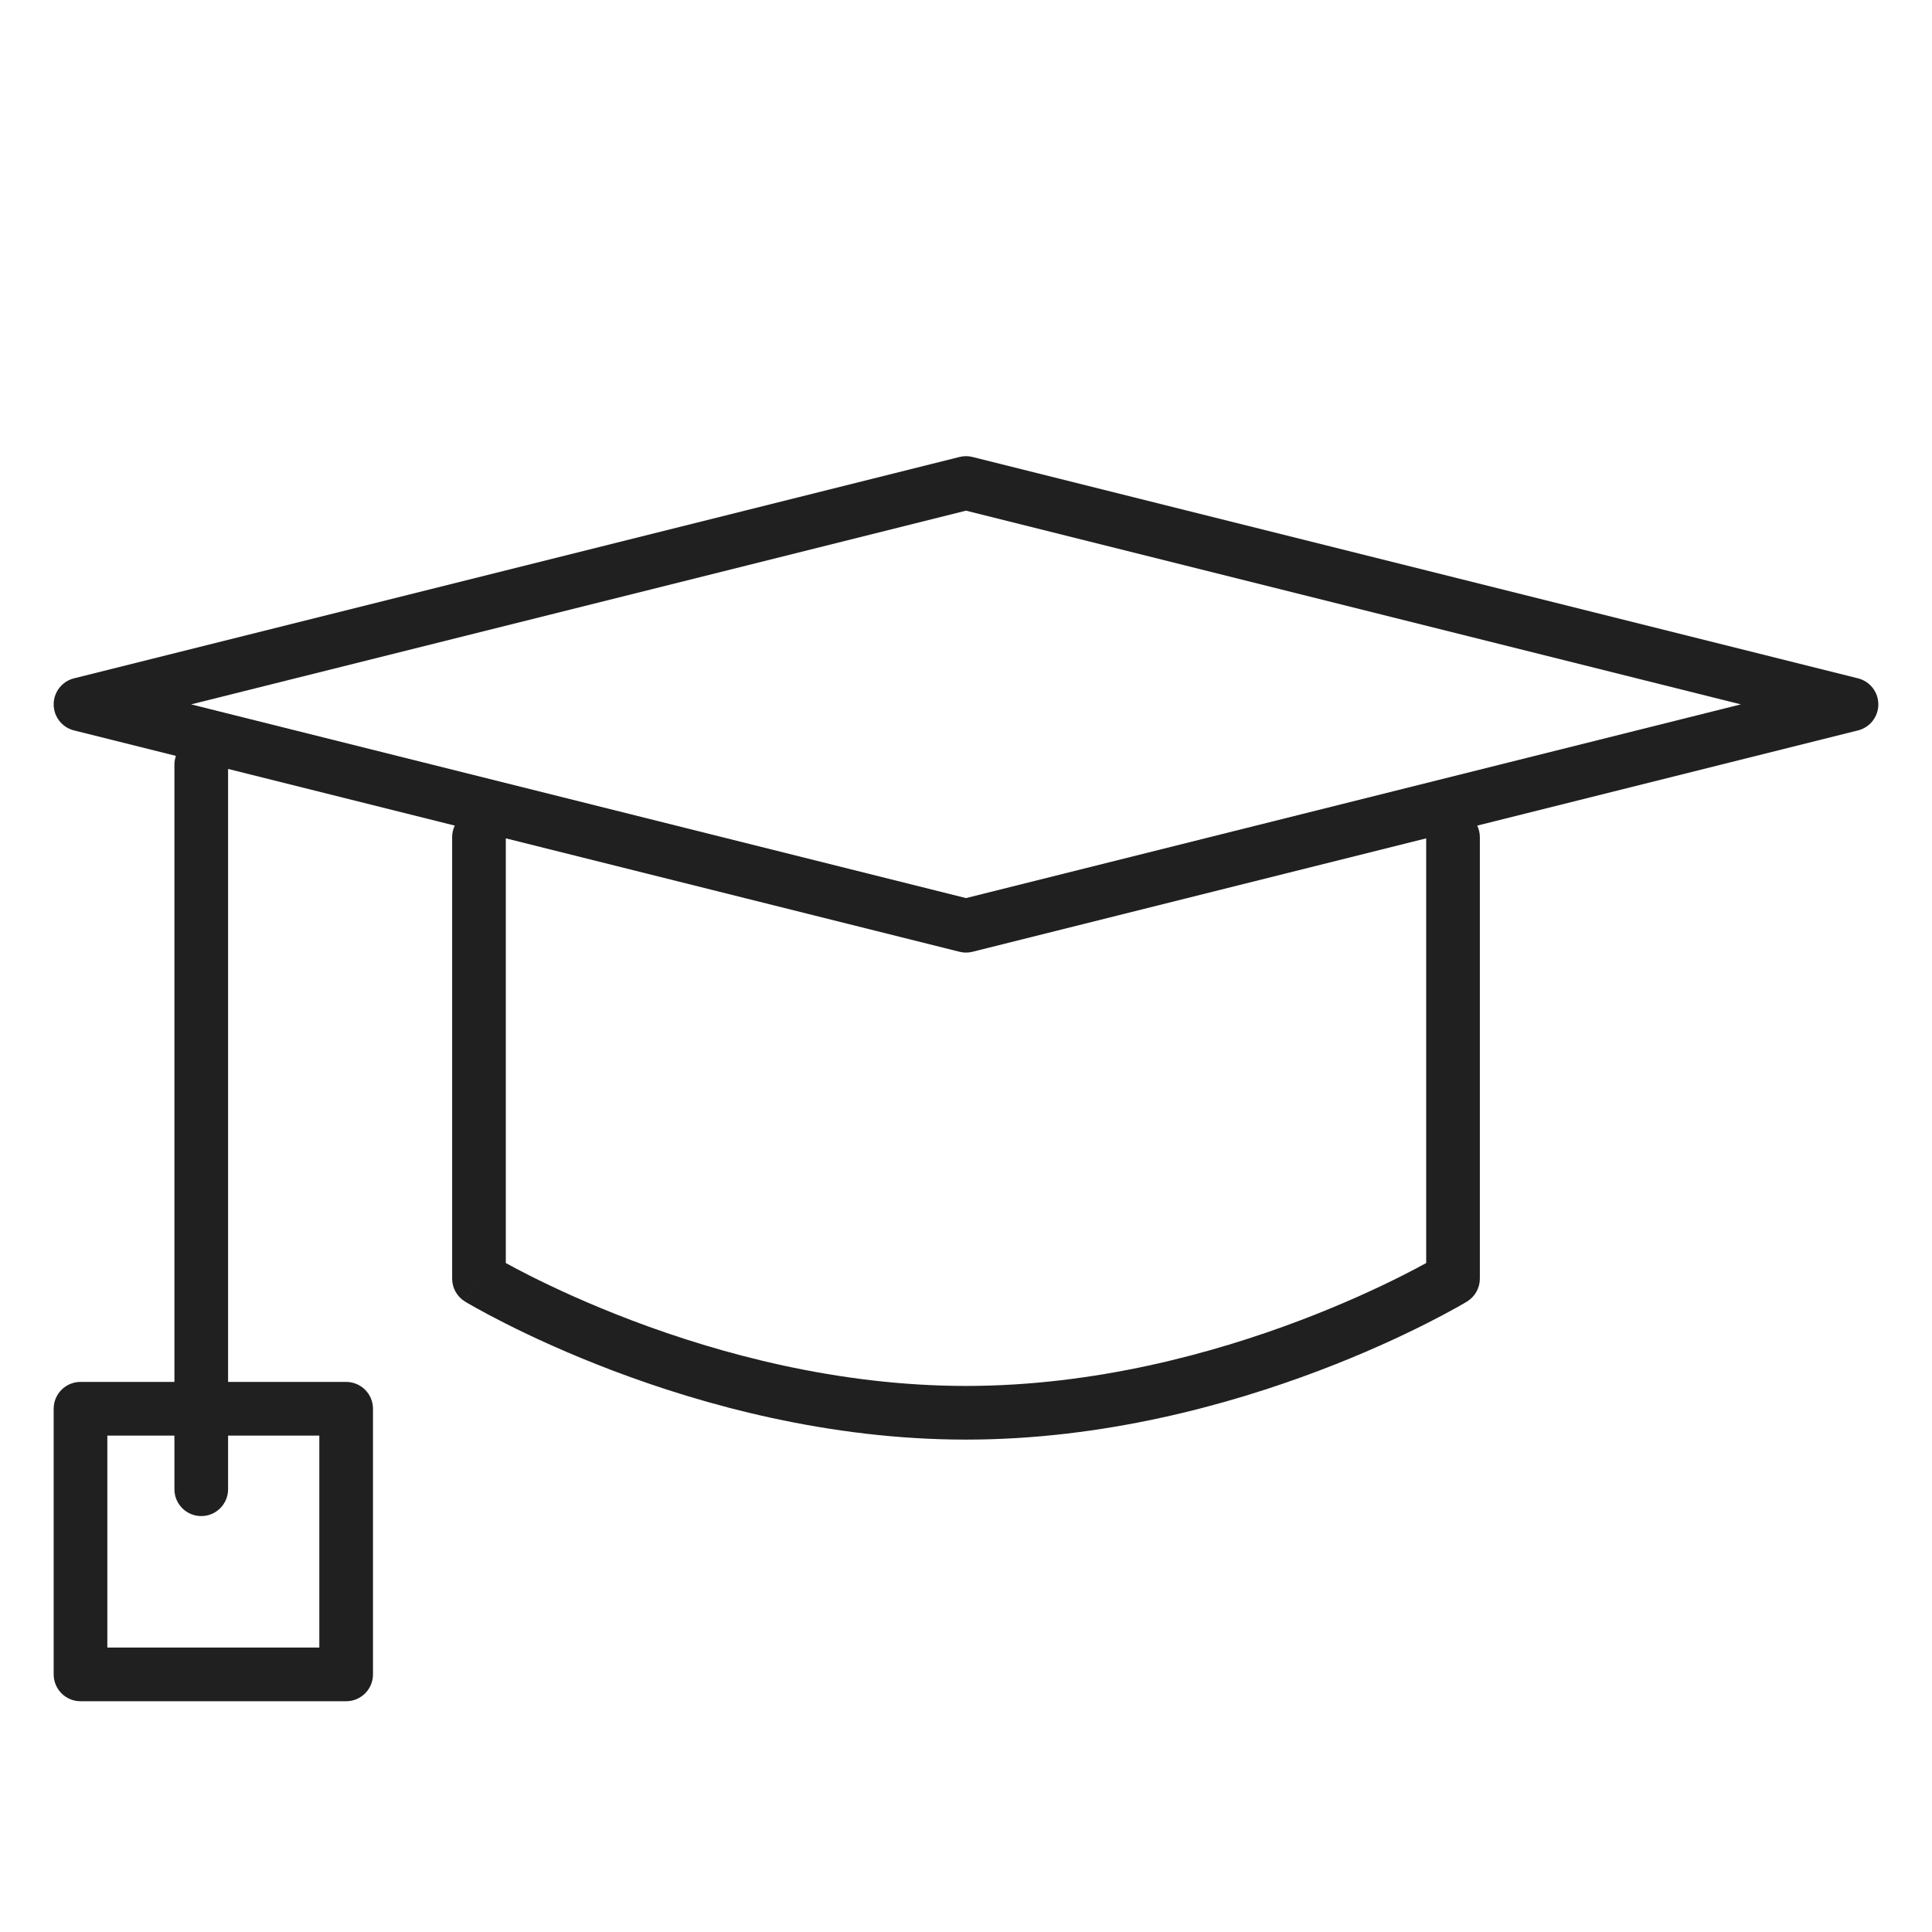 <svg width="72" height="72" viewBox="0 0 72 72" fill="none" xmlns="http://www.w3.org/2000/svg">
<path fill-rule="evenodd" clip-rule="evenodd" d="M35.758 17.03C35.917 16.99 36.083 16.99 36.242 17.03L69.243 25.28C69.688 25.391 70 25.791 70 26.25C70 26.709 69.688 27.109 69.243 27.22L55.052 30.768C55.115 30.899 55.15 31.045 55.15 31.2V47.651C55.15 48.001 54.967 48.325 54.668 48.507L54.15 47.651C54.668 48.507 54.669 48.507 54.668 48.507L54.665 48.509L54.659 48.513L54.637 48.525C54.619 48.536 54.592 48.552 54.558 48.572C54.49 48.611 54.392 48.668 54.264 48.739C54.007 48.882 53.634 49.084 53.157 49.325C52.203 49.807 50.83 50.447 49.142 51.086C45.773 52.362 41.111 53.65 36 53.65C30.889 53.65 26.227 52.362 22.858 51.086C21.17 50.447 19.797 49.807 18.843 49.325C18.366 49.084 17.993 48.882 17.736 48.739C17.608 48.668 17.51 48.611 17.442 48.572C17.408 48.552 17.381 48.536 17.363 48.525L17.341 48.513L17.335 48.509L17.333 48.508C17.333 48.507 17.332 48.507 17.85 47.651L17.332 48.507C17.033 48.325 16.85 48.001 16.85 47.651V31.2C16.85 31.045 16.885 30.899 16.948 30.768L8.5 28.656L8.5 51.5H12.9C13.452 51.5 13.9 51.948 13.9 52.5V62.4C13.9 62.952 13.452 63.4 12.9 63.4H3C2.448 63.4 2 62.952 2 62.4V52.5C2 51.948 2.448 51.5 3 51.5H6.5L6.5 28.5C6.5 28.384 6.52 28.273 6.556 28.17L2.757 27.22C2.312 27.109 2 26.709 2 26.25C2 25.791 2.312 25.391 2.757 25.28L35.758 17.03ZM6.5 53.5H4V61.4H11.9V53.5H8.5V55.5C8.5 56.052 8.052 56.5 7.5 56.5C6.948 56.5 6.5 56.052 6.5 55.5V53.5ZM18.85 31.243V47.07C19.075 47.193 19.376 47.354 19.744 47.54C20.646 47.995 21.955 48.605 23.567 49.215C26.798 50.439 31.211 51.65 36 51.65C40.789 51.65 45.202 50.439 48.433 49.215C50.045 48.605 51.353 47.995 52.255 47.54C52.624 47.354 52.925 47.193 53.15 47.07V31.243L36.242 35.47C36.083 35.51 35.917 35.51 35.758 35.47L18.85 31.243ZM7.123 26.25L36 33.469L64.877 26.25L36 19.031L7.123 26.25Z" fill="#202020"/>
</svg>
